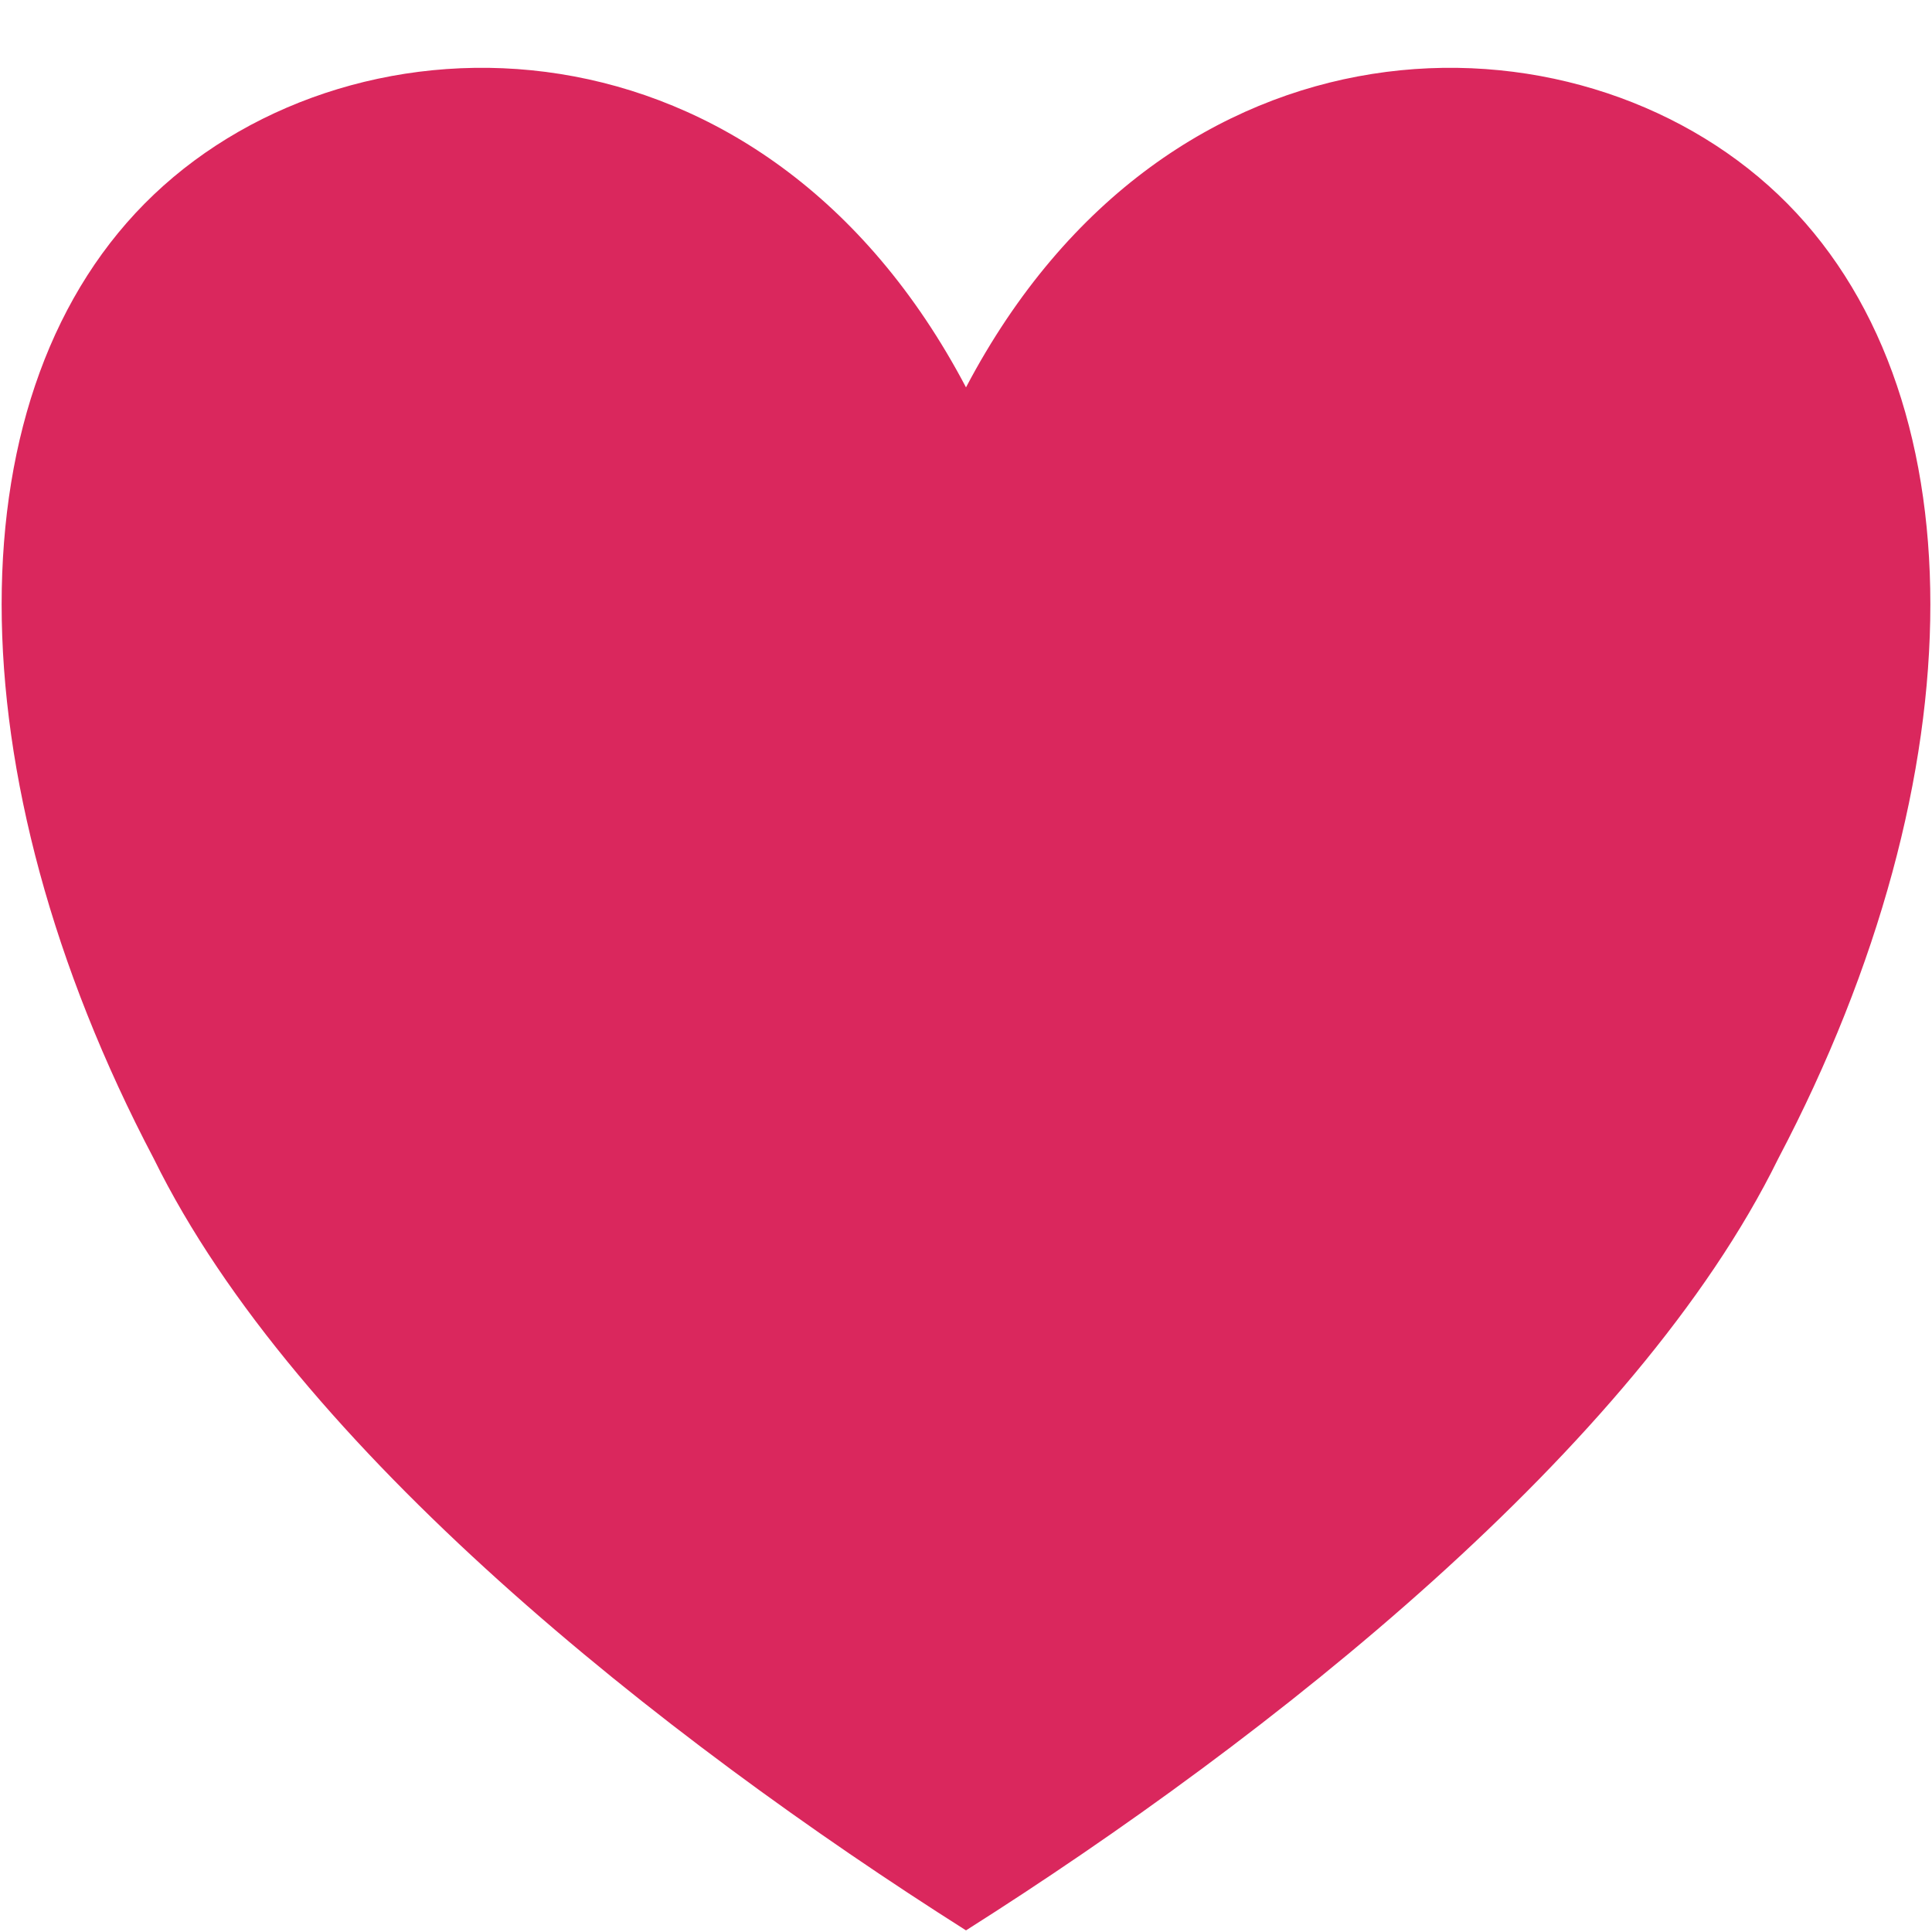 <?xml version="1.0" standalone="no"?><!DOCTYPE svg PUBLIC "-//W3C//DTD SVG 1.1//EN" "http://www.w3.org/Graphics/SVG/1.1/DTD/svg11.dtd"><svg width="100%" height="100%" viewBox="0 0 50 50" version="1.1" xmlns="http://www.w3.org/2000/svg" xmlns:xlink="http://www.w3.org/1999/xlink" xml:space="preserve" style="fill-rule:evenodd;clip-rule:evenodd;stroke-linejoin:round;stroke-miterlimit:1.414;"><path d="M25,10.025c5.254,-9.983 15.763,-9.983 21.017,-4.991c5.254,4.991 5.254,14.974 0,24.958c-3.678,7.487 -13.136,14.974 -21.017,19.966c-7.881,-4.992 -17.339,-12.479 -21.017,-19.966c-5.254,-9.984 -5.254,-19.967 0,-24.958c5.254,-4.992 15.763,-4.992 21.017,4.991Z" style="fill:#da275d;"/></svg>